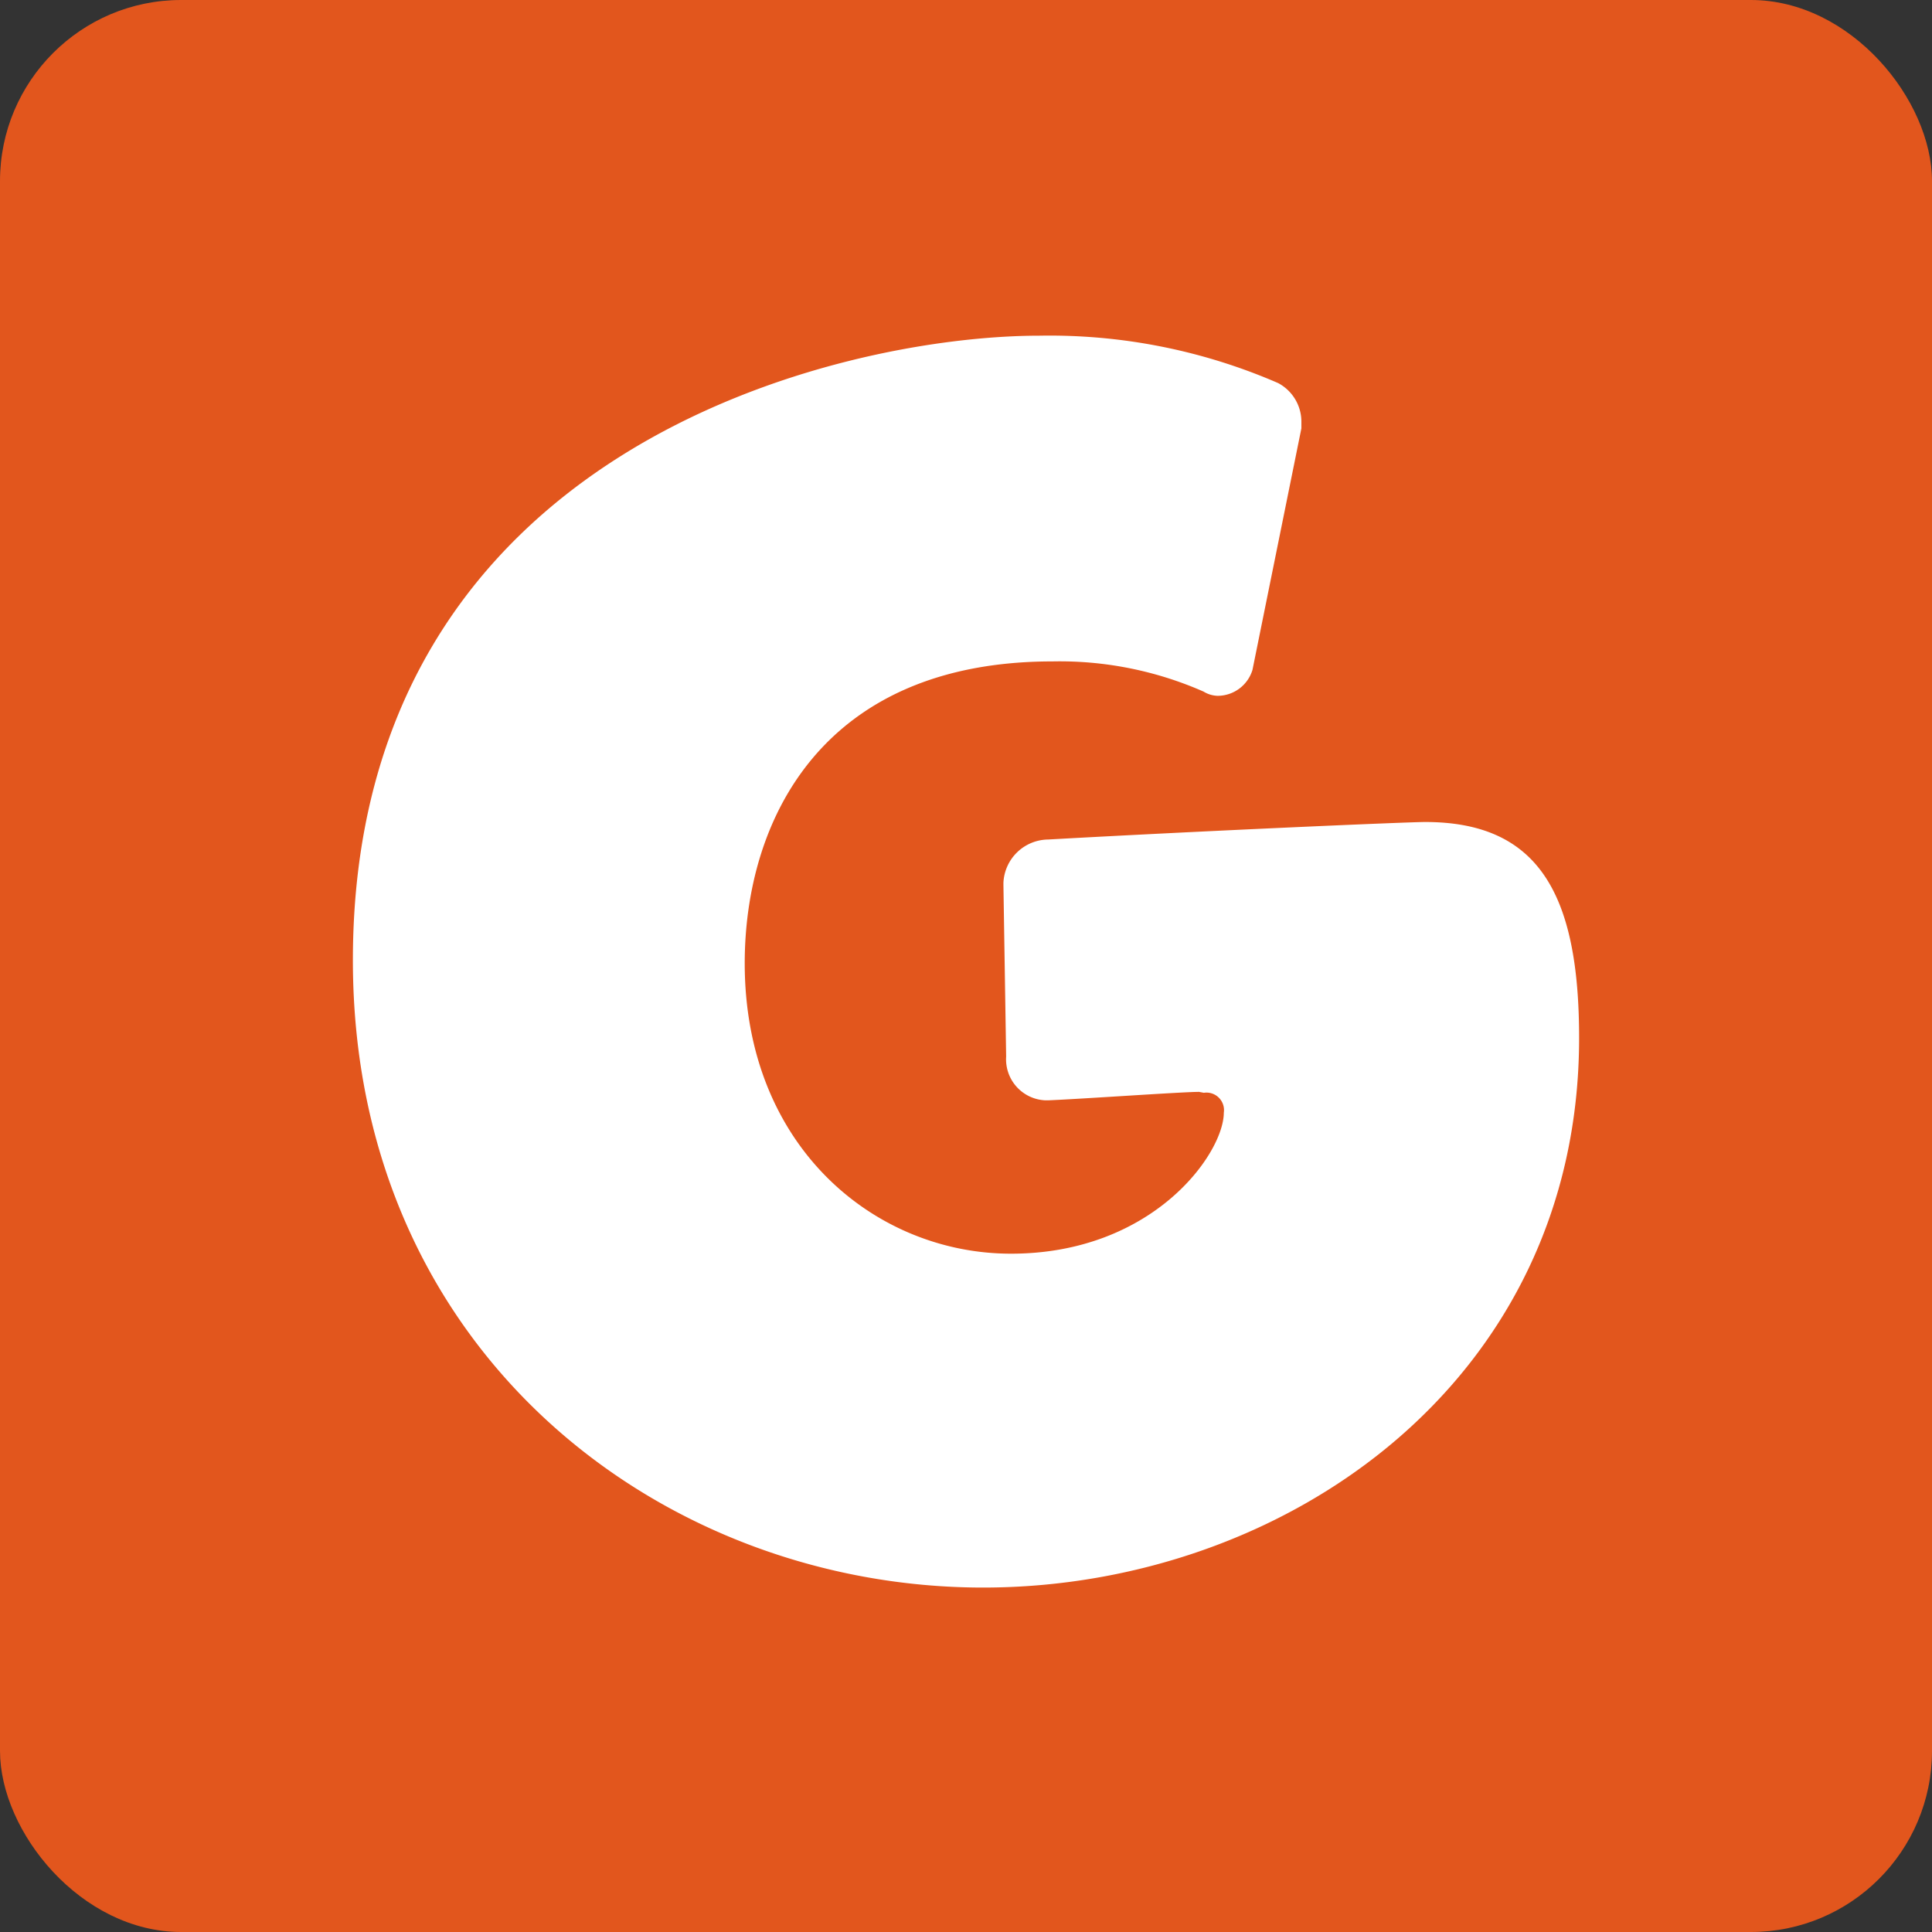<svg xmlns="http://www.w3.org/2000/svg" viewBox="0 0 64 64"><rect x="0" y="0" width="64" height="64" fill="#333333" stroke="none"/><rect width="64" height="64" rx="6" style="fill:#e2561d"></rect><path d="M39.72,36.17c-.57,0-3.81.23-5,.28h-.09A1.36,1.36,0,0,1,33.33,35l-.09-5.67v-.09a1.5,1.5,0,0,1,1.48-1.43c5.19-.29,11.91-.58,12.49-.58,3.76,0,5.1,2.39,5.1,7.15,0,11.44-9.82,18.21-19.74,18.21-10.63,0-20.88-7.77-20.88-20.78,0-17,16.16-20.69,22.74-20.69a19,19,0,0,1,7.91,1.57A1.45,1.45,0,0,1,43.11,14v.19l-1.62,8a1.21,1.21,0,0,1-1.15.86.94.94,0,0,1-.47-.14,11.83,11.83,0,0,0-5-1c-7.67,0-10.2,5.3-10.2,10,0,6.1,4.34,9.62,8.82,9.62,4.72,0,7.05-3.33,7.05-4.67a.58.58,0,0,0-.66-.66Z" style="fill:#fff"></path></svg>